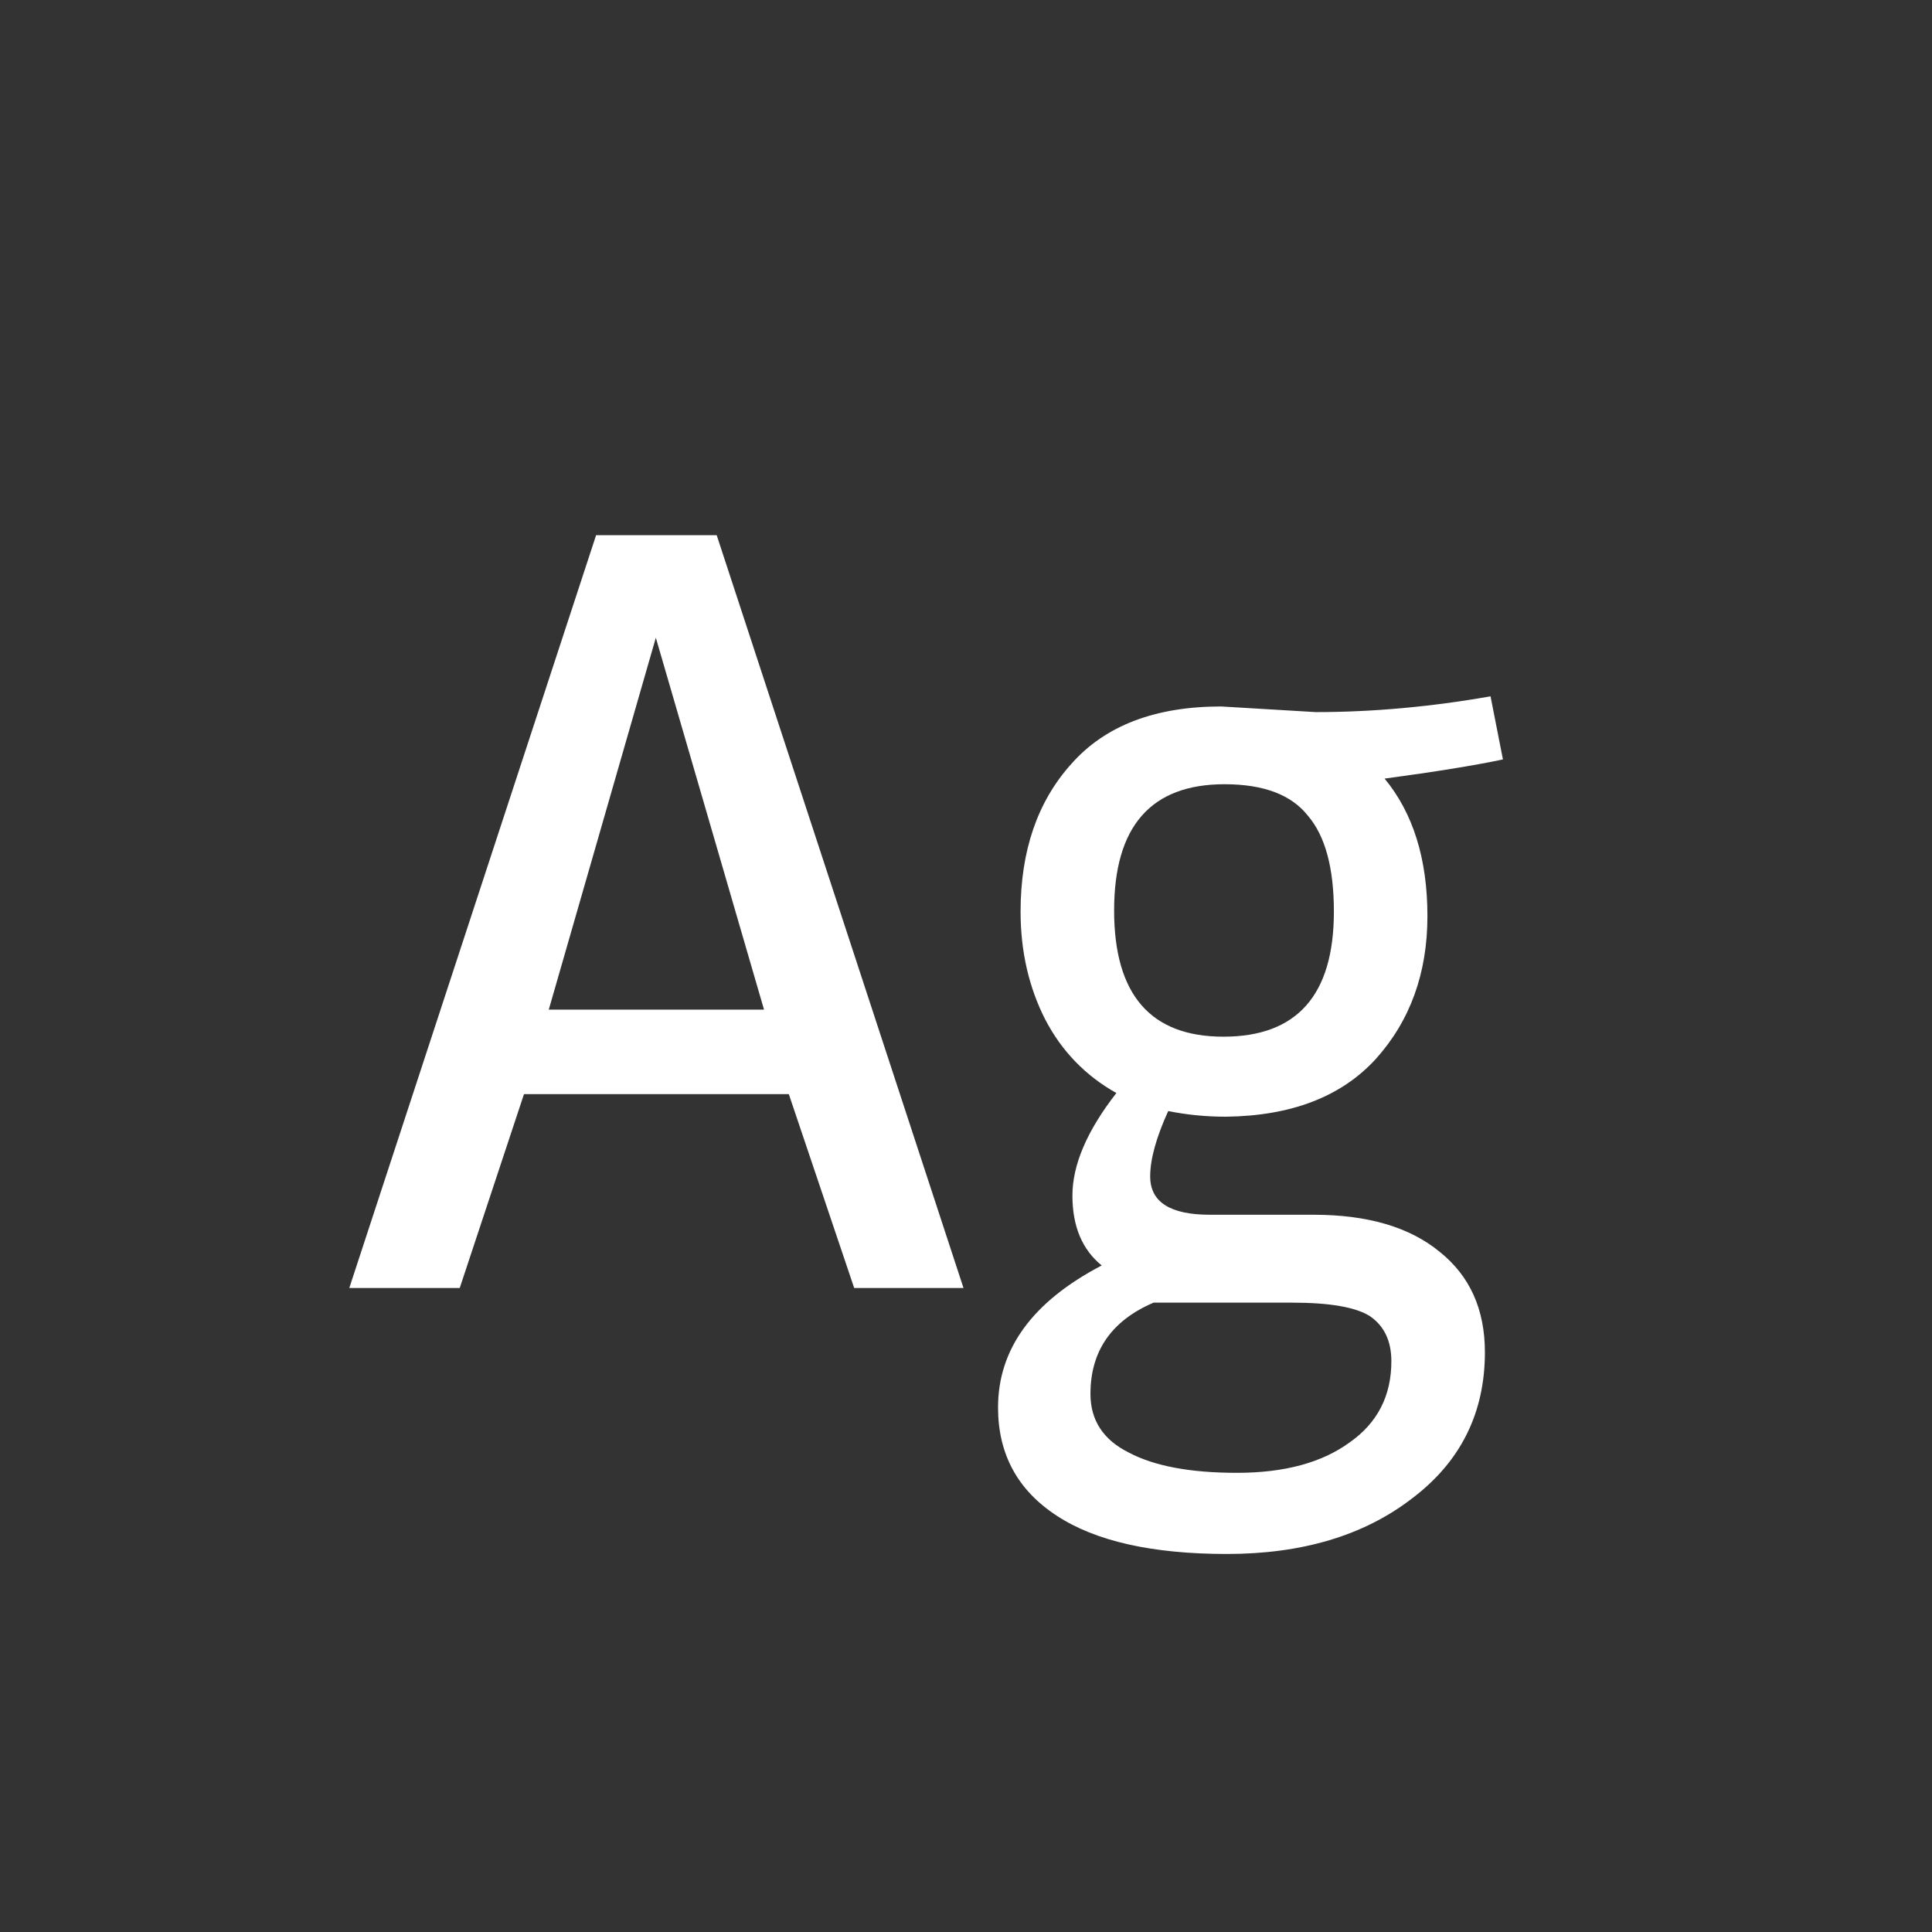 <svg width="24" height="24" viewBox="0 0 24 24" fill="none" xmlns="http://www.w3.org/2000/svg">
<rect x="0" y="0" width="24" height="24" fill="#333333" stroke="none"/>
<path d="M9.799 13.592H6.509L5.711 16H4.339L7.405 6.648H8.903L11.969 16H10.611L9.799 13.592ZM9.491 12.542L8.147 7.922L6.817 12.542H9.491ZM15.17 8.776L16.346 8.846C17.046 8.846 17.77 8.781 18.516 8.65L18.67 9.434C18.316 9.509 17.826 9.588 17.2 9.672C17.555 10.102 17.732 10.671 17.732 11.38C17.732 12.09 17.517 12.682 17.088 13.158C16.659 13.625 16.038 13.863 15.226 13.872C14.983 13.872 14.745 13.849 14.512 13.802C14.363 14.129 14.288 14.4 14.288 14.614C14.288 14.932 14.536 15.09 15.03 15.09H16.318C16.99 15.09 17.513 15.244 17.886 15.552C18.259 15.851 18.446 16.266 18.446 16.798C18.446 17.554 18.143 18.161 17.536 18.618C16.939 19.076 16.174 19.304 15.24 19.304C14.316 19.304 13.611 19.146 13.126 18.828C12.641 18.511 12.398 18.063 12.398 17.484C12.398 16.756 12.828 16.168 13.686 15.72C13.444 15.524 13.322 15.235 13.322 14.852C13.322 14.47 13.504 14.045 13.868 13.578C13.486 13.364 13.191 13.06 12.986 12.668C12.781 12.267 12.678 11.819 12.678 11.324C12.678 10.568 12.888 9.957 13.308 9.49C13.728 9.014 14.349 8.776 15.17 8.776ZM15.212 9.742C14.297 9.742 13.84 10.265 13.84 11.31C13.84 12.356 14.293 12.878 15.198 12.878C16.113 12.878 16.57 12.36 16.57 11.324C16.57 10.783 16.463 10.386 16.248 10.134C16.043 9.873 15.697 9.742 15.212 9.742ZM16.052 16.182H14.33C13.807 16.406 13.546 16.784 13.546 17.316C13.546 17.643 13.705 17.886 14.022 18.044C14.339 18.212 14.787 18.296 15.366 18.296C15.954 18.296 16.421 18.17 16.766 17.918C17.111 17.676 17.284 17.34 17.284 16.91C17.284 16.658 17.195 16.472 17.018 16.35C16.841 16.238 16.519 16.182 16.052 16.182Z" fill="white"/>
</svg>
